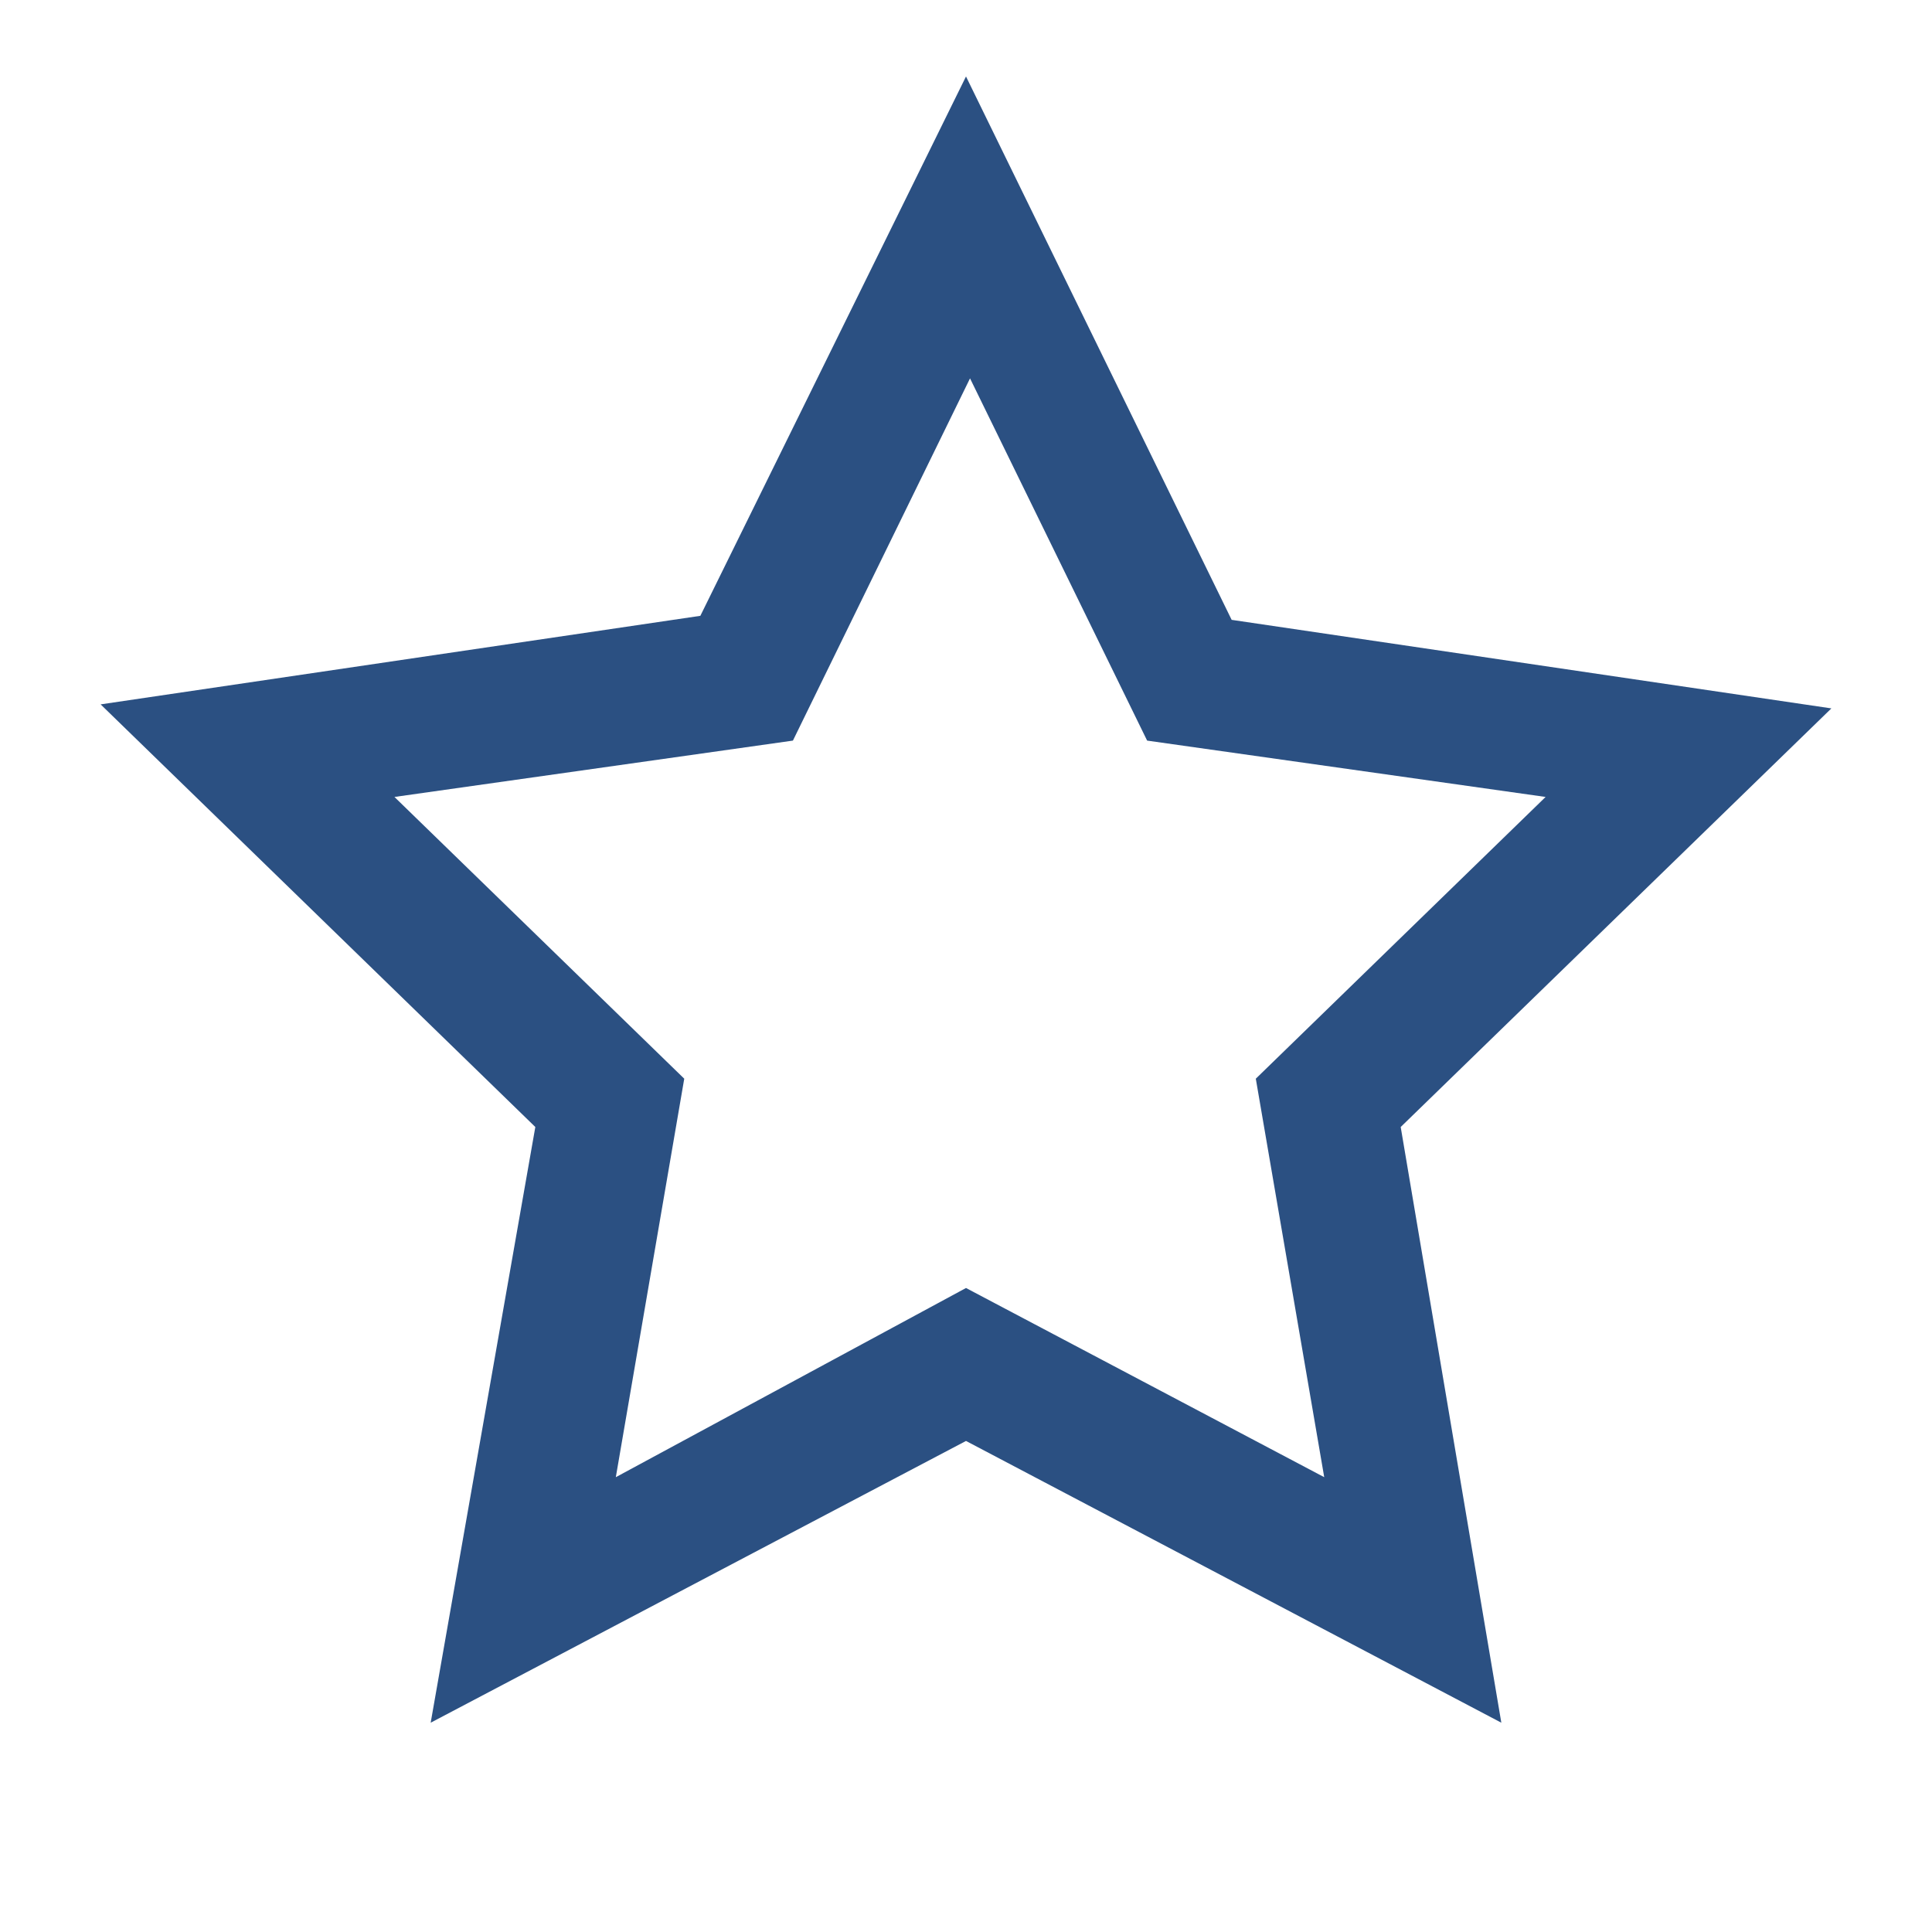 <?xml version="1.0" encoding="utf-8"?>
<!-- Generator: Adobe Illustrator 19.2.1, SVG Export Plug-In . SVG Version: 6.00 Build 0)  -->
<svg version="1.1"
	 id="svg0" inkscape:version="0.48.2 r9819" sodipodi:docname="tryton-unstar.svg" xmlns:cc="http://creativecommons.org/ns#" xmlns:dc="http://purl.org/dc/elements/1.1/" xmlns:inkscape="http://www.inkscape.org/namespaces/inkscape" xmlns:rdf="http://www.w3.org/1999/02/22-rdf-syntax-ns#" xmlns:sodipodi="http://sodipodi.sourceforge.net/DTD/sodipodi-0.dtd" xmlns:svg="http://www.w3.org/2000/svg"
	 xmlns="http://www.w3.org/2000/svg" xmlns:xlink="http://www.w3.org/1999/xlink" x="0px" y="0px" viewBox="0 0 48 48"
	 style="enable-background:new 0 0 48 48;" xml:space="preserve">
<style type="text/css">
	.st0{fill:#2B5082;}
</style>
<sodipodi:namedview  bordercolor="#666666" borderopacity="1" gridtolerance="10" guidetolerance="10" id="namedview3150" inkscape:current-layer="svg0" inkscape:cx="24" inkscape:cy="24" inkscape:pageopacity="0" inkscape:pageshadow="2" inkscape:window-height="662" inkscape:window-maximized="0" inkscape:window-width="732" inkscape:window-x="95" inkscape:window-y="15" inkscape:zoom="4.9166667" objecttolerance="10" pagecolor="#ffffff" showgrid="false">
	</sodipodi:namedview>
<g>
	<path class="st0" d="M37.3,42.8l-13.3-7l-13.3,7L13.3,28L2.5,17.5l14.9-2.2L24,1.9l6.6,13.5l14.9,2.2L34.8,28L37.3,42.8z M24,32
		l8.9,4.7l-1.7-9.9l7.2-7l-9.9-1.4l-4.4-9l-4.4,9l-9.9,1.4l7.2,7l-1.7,9.9L24,32z"/>
</g>
</svg>
